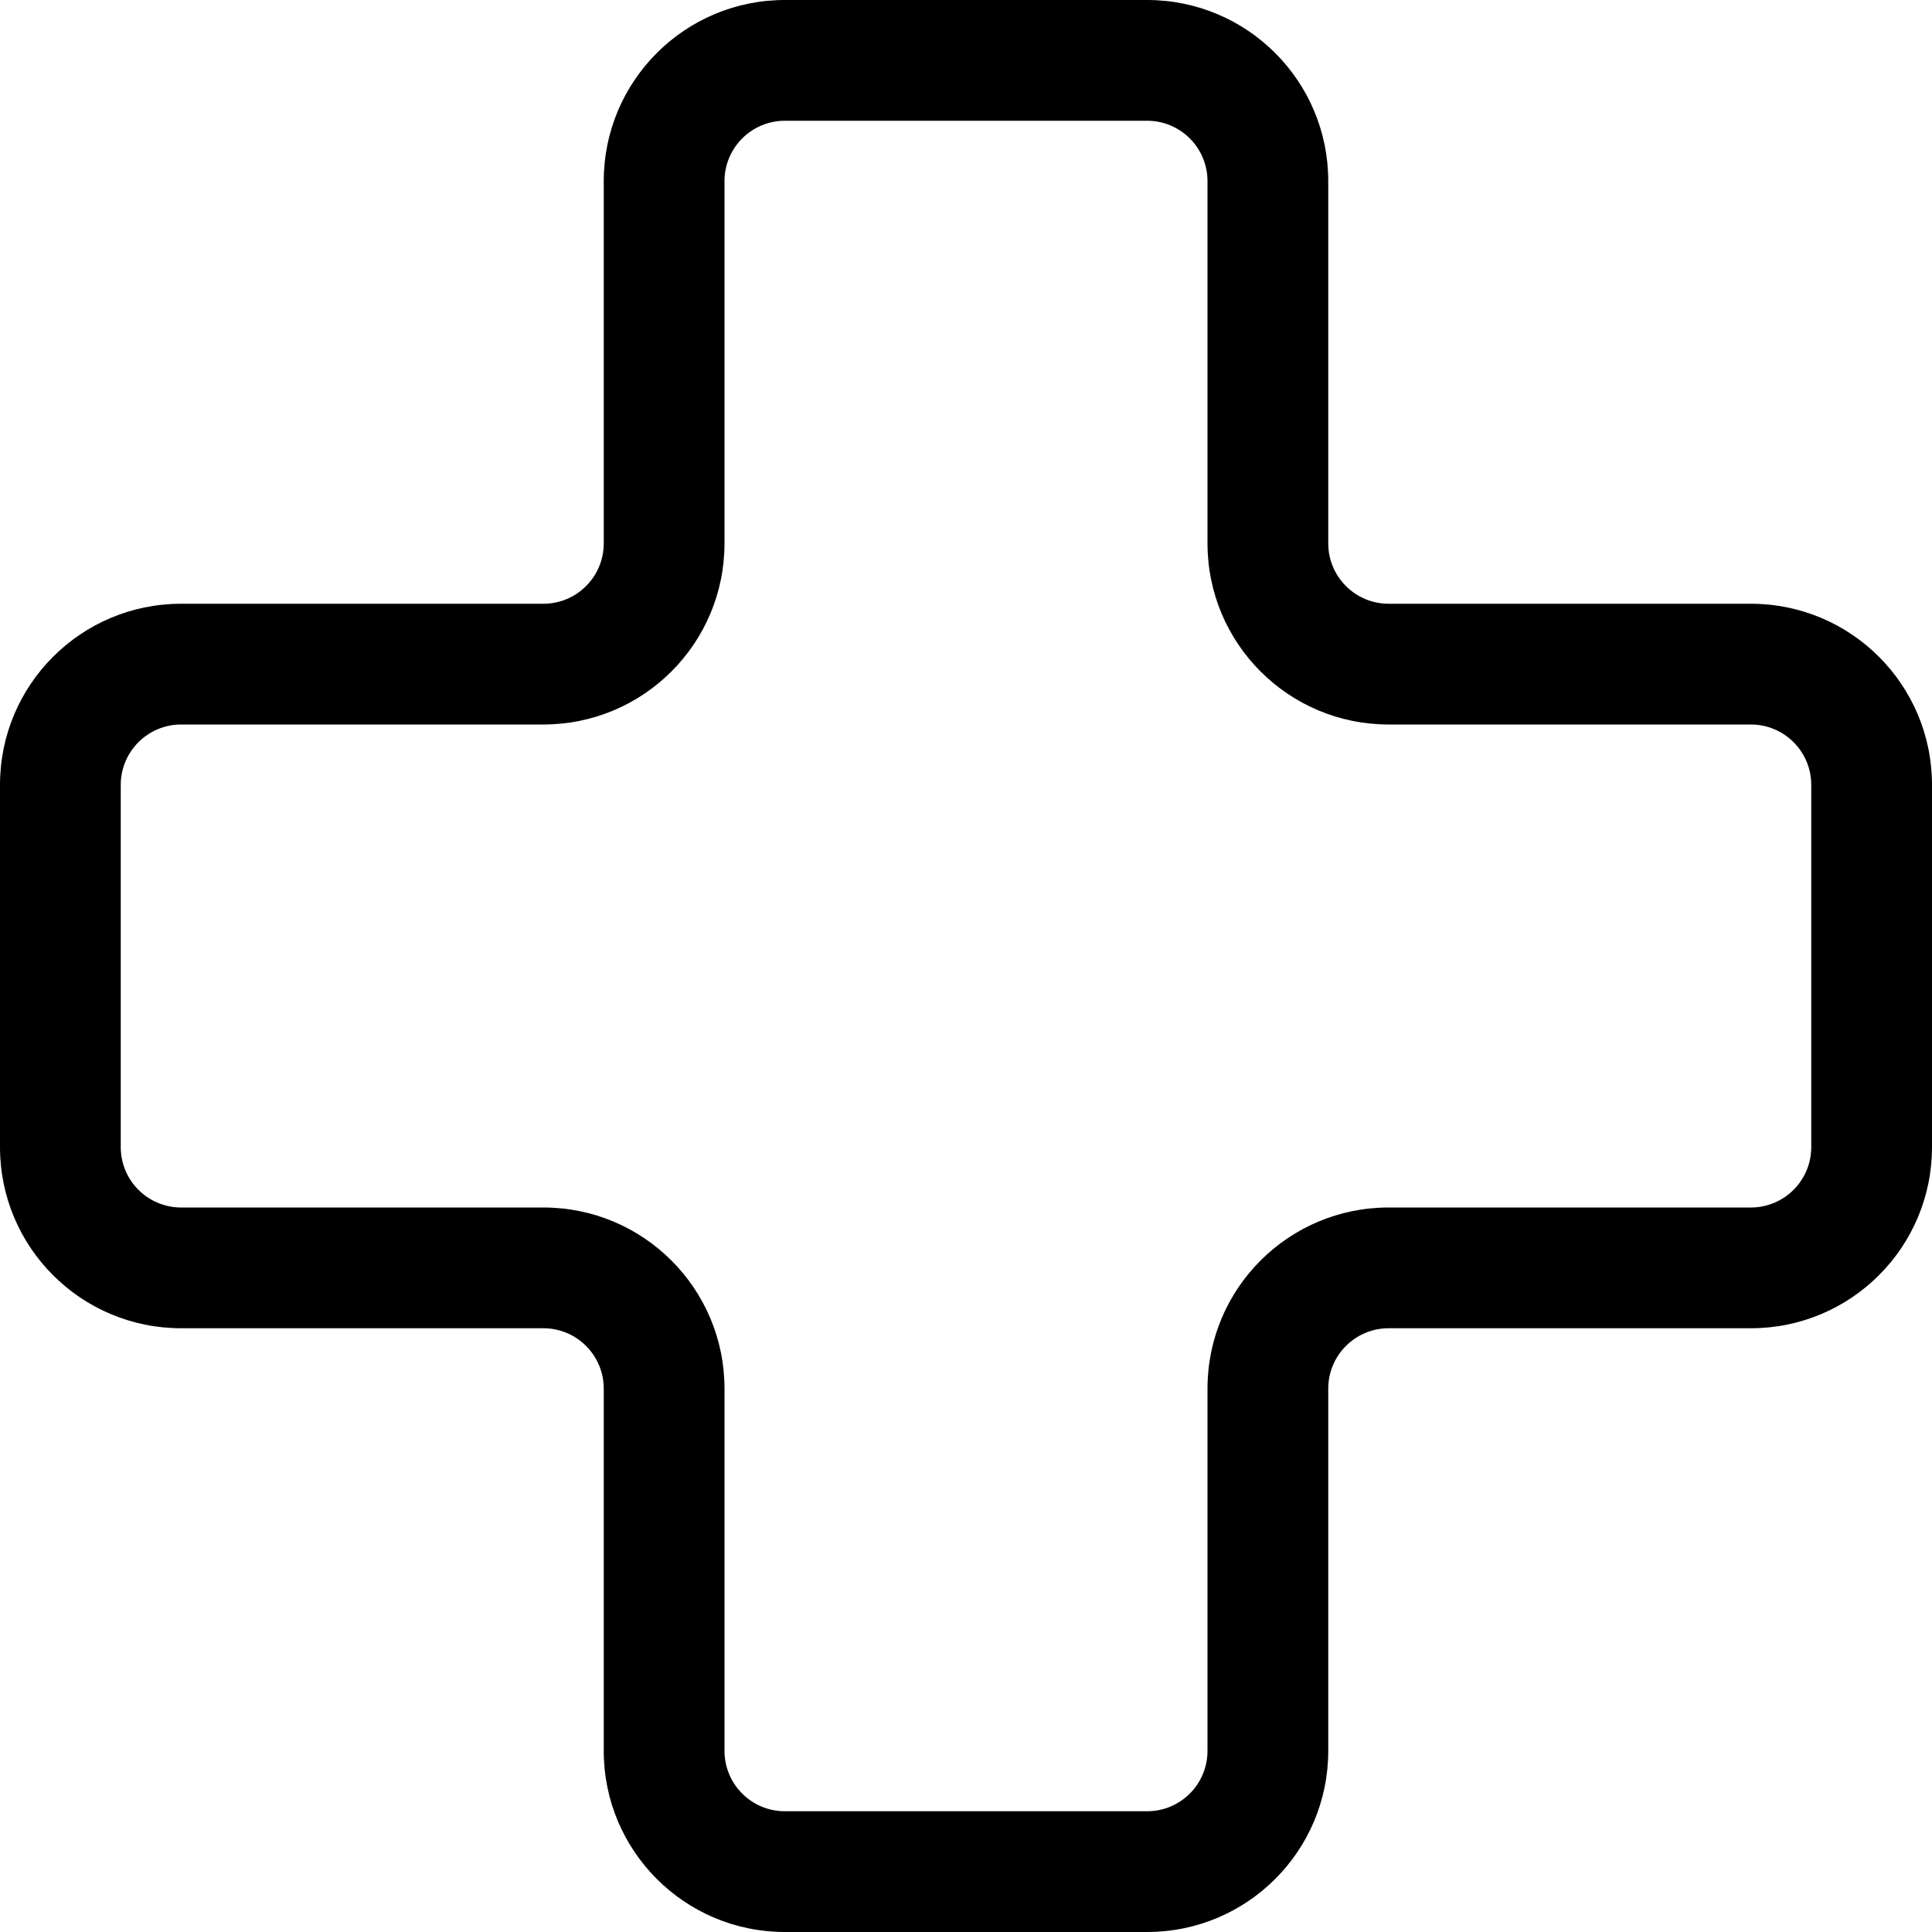 ﻿<?xml version="1.0" encoding="utf-8"?>
<svg version="1.1" xmlns:xlink="http://www.w3.org/1999/xlink" width="24px" height="24px" xmlns="http://www.w3.org/2000/svg">
  <defs>
    <pattern id="BGPattern" patternUnits="userSpaceOnUse" alignment="0 0" imageRepeat="None" />
    <mask fill="white" id="Clip5337">
      <path d="M 14.25 0  L 9.75 0  C 8.507 0  7.5 1.007  7.5 2.25  L 7.5 6.75  C 7.5 7.164  7.164 7.5  6.75 7.5  L 2.25 7.5  C 1.007 7.5  0 8.507  0 9.75  L 0 14.25  C 0 15.493  1.007 16.5  2.25 16.5  L 6.75 16.5  C 7.164 16.5  7.5 16.836  7.5 17.25  L 7.5 21.75  C 7.5 22.993  8.507 24  9.75 24  L 14.25 24  C 15.493 24  16.5 22.993  16.5 21.75  L 16.5 17.25  C 16.5 16.836  16.836 16.5  17.25 16.5  L 21.75 16.5  C 22.993 16.5  24 15.493  24 14.25  L 24 9.75  C 24 8.507  22.993 7.5  21.75 7.5  L 17.25 7.5  C 16.836 7.5  16.5 7.164  16.5 6.75  L 16.5 2.25  C 16.5 1.007  15.493 0  14.25 0  Z M 9 6.75  L 9 2.25  C 9 1.836  9.336 1.5  9.75 1.5  L 14.25 1.5  C 14.664 1.5  15 1.836  15 2.25  L 15 6.75  C 15 7.993  16.007 9  17.25 9  L 21.75 9  C 22.164 9  22.5 9.336  22.5 9.75  L 22.5 14.25  C 22.5 14.664  22.164 15  21.75 15  L 17.25 15  C 16.007 15  15 16.007  15 17.25  L 15 21.75  C 15 22.164  14.664 22.5  14.25 22.5  L 9.75 22.5  C 9.336 22.5  9 22.164  9 21.75  L 9 17.25  C 9 16.007  7.993 15  6.75 15  L 2.25 15  C 1.836 15  1.5 14.664  1.5 14.25  L 1.5 9.75  C 1.5 9.336  1.836 9  2.25 9  L 6.75 9  C 7.993 9  9 7.993  9 6.75  Z " fill-rule="evenodd" />
    </mask>
  </defs>
  <g>
    <path d="M 14.25 0  L 9.75 0  C 8.507 0  7.5 1.007  7.5 2.25  L 7.5 6.75  C 7.5 7.164  7.164 7.5  6.75 7.5  L 2.25 7.5  C 1.007 7.5  0 8.507  0 9.75  L 0 14.25  C 0 15.493  1.007 16.5  2.25 16.5  L 6.75 16.5  C 7.164 16.5  7.5 16.836  7.5 17.25  L 7.5 21.75  C 7.5 22.993  8.507 24  9.75 24  L 14.25 24  C 15.493 24  16.5 22.993  16.5 21.75  L 16.5 17.25  C 16.5 16.836  16.836 16.5  17.25 16.5  L 21.75 16.5  C 22.993 16.5  24 15.493  24 14.25  L 24 9.75  C 24 8.507  22.993 7.5  21.75 7.5  L 17.25 7.5  C 16.836 7.5  16.5 7.164  16.5 6.75  L 16.5 2.25  C 16.5 1.007  15.493 0  14.25 0  Z M 9 6.75  L 9 2.25  C 9 1.836  9.336 1.5  9.75 1.5  L 14.25 1.5  C 14.664 1.5  15 1.836  15 2.25  L 15 6.75  C 15 7.993  16.007 9  17.25 9  L 21.75 9  C 22.164 9  22.5 9.336  22.5 9.75  L 22.5 14.25  C 22.5 14.664  22.164 15  21.75 15  L 17.25 15  C 16.007 15  15 16.007  15 17.25  L 15 21.75  C 15 22.164  14.664 22.5  14.25 22.5  L 9.75 22.5  C 9.336 22.5  9 22.164  9 21.75  L 9 17.25  C 9 16.007  7.993 15  6.75 15  L 2.25 15  C 1.836 15  1.5 14.664  1.5 14.25  L 1.5 9.75  C 1.5 9.336  1.836 9  2.25 9  L 6.75 9  C 7.993 9  9 7.993  9 6.75  Z " fill-rule="nonzero" fill="rgba(0, 0, 0, 1)" stroke="none" class="fill" />
    <path d="M 14.25 0  L 9.75 0  C 8.507 0  7.5 1.007  7.5 2.25  L 7.5 6.75  C 7.5 7.164  7.164 7.5  6.75 7.5  L 2.25 7.5  C 1.007 7.5  0 8.507  0 9.75  L 0 14.25  C 0 15.493  1.007 16.5  2.25 16.5  L 6.75 16.5  C 7.164 16.5  7.5 16.836  7.5 17.25  L 7.5 21.75  C 7.5 22.993  8.507 24  9.75 24  L 14.25 24  C 15.493 24  16.5 22.993  16.5 21.75  L 16.5 17.25  C 16.5 16.836  16.836 16.5  17.25 16.5  L 21.75 16.5  C 22.993 16.5  24 15.493  24 14.25  L 24 9.75  C 24 8.507  22.993 7.5  21.75 7.5  L 17.25 7.5  C 16.836 7.5  16.5 7.164  16.5 6.75  L 16.5 2.25  C 16.5 1.007  15.493 0  14.25 0  Z " stroke-width="0" stroke-dasharray="0" stroke="rgba(255, 255, 255, 0)" fill="none" class="stroke" mask="url(#Clip5337)" />
    <path d="M 9 6.75  L 9 2.25  C 9 1.836  9.336 1.5  9.75 1.5  L 14.25 1.5  C 14.664 1.5  15 1.836  15 2.25  L 15 6.75  C 15 7.993  16.007 9  17.25 9  L 21.75 9  C 22.164 9  22.5 9.336  22.5 9.75  L 22.5 14.25  C 22.5 14.664  22.164 15  21.75 15  L 17.25 15  C 16.007 15  15 16.007  15 17.25  L 15 21.75  C 15 22.164  14.664 22.5  14.25 22.5  L 9.75 22.5  C 9.336 22.5  9 22.164  9 21.75  L 9 17.25  C 9 16.007  7.993 15  6.75 15  L 2.25 15  C 1.836 15  1.5 14.664  1.5 14.25  L 1.5 9.75  C 1.5 9.336  1.836 9  2.25 9  L 6.75 9  C 7.993 9  9 7.993  9 6.75  Z " stroke-width="0" stroke-dasharray="0" stroke="rgba(255, 255, 255, 0)" fill="none" class="stroke" mask="url(#Clip5337)" />
  </g>
</svg>